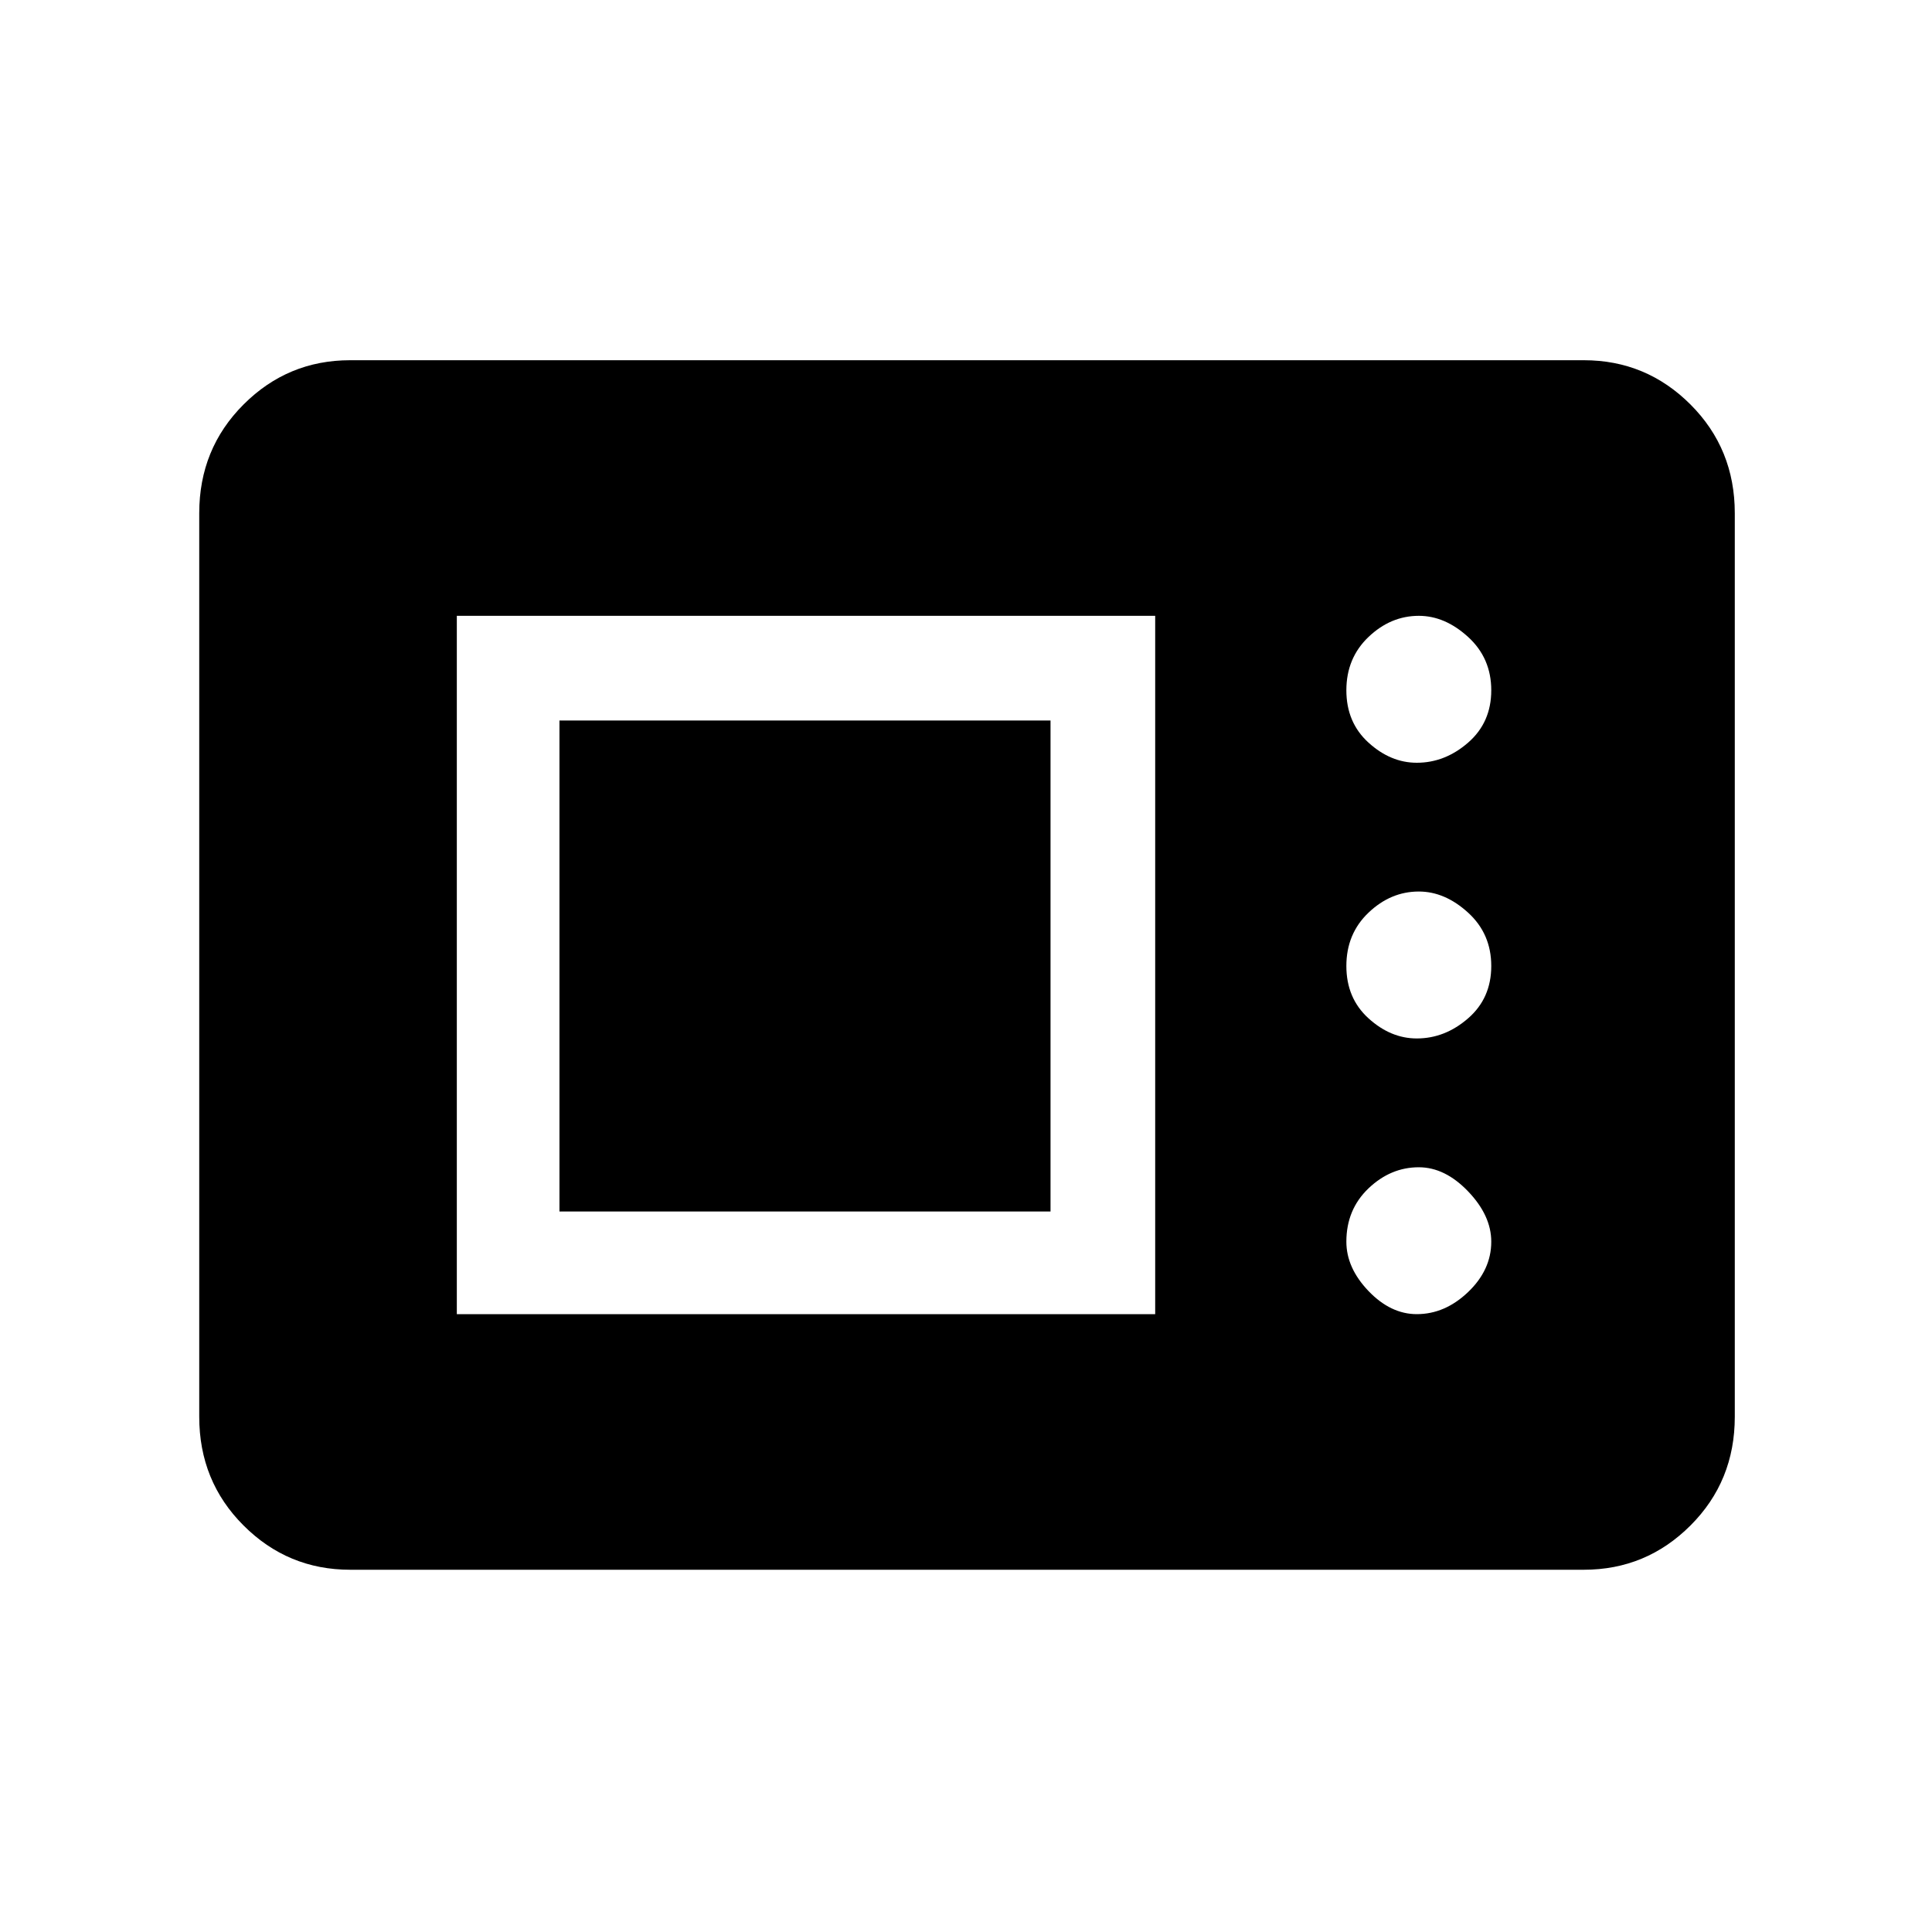 <svg xmlns="http://www.w3.org/2000/svg" height="40" width="40"><path d="M7.25 32.5q-1.292 0-2.208-.917-.917-.916-.917-2.25V10.625q0-1.333.917-2.25.916-.917 2.208-.917h25.542q1.291 0 2.208.917.917.917.917 2.25v18.708q0 1.334-.917 2.25-.917.917-2.208.917Zm2.208-5.292h14.459V12.75H9.458Zm19.875 0q.584 0 1.063-.458t.479-1.042q0-.541-.479-1.041-.479-.5-1.021-.5-.583 0-1.042.437-.458.438-.458 1.104 0 .542.458 1.021.459.479 1 .479Zm-17.75-2.125V14.917H21.75v10.166Zm17.75-3.583q.584 0 1.063-.417.479-.416.479-1.083t-.479-1.104q-.479-.438-1.021-.438-.583 0-1.042.438-.458.437-.458 1.104t.458 1.083q.459.417 1 .417Zm0-5.708q.584 0 1.063-.417t.479-1.083q0-.667-.479-1.104-.479-.438-1.021-.438-.583 0-1.042.438-.458.437-.458 1.104 0 .666.458 1.083.459.417 1 .417Z"/></svg>